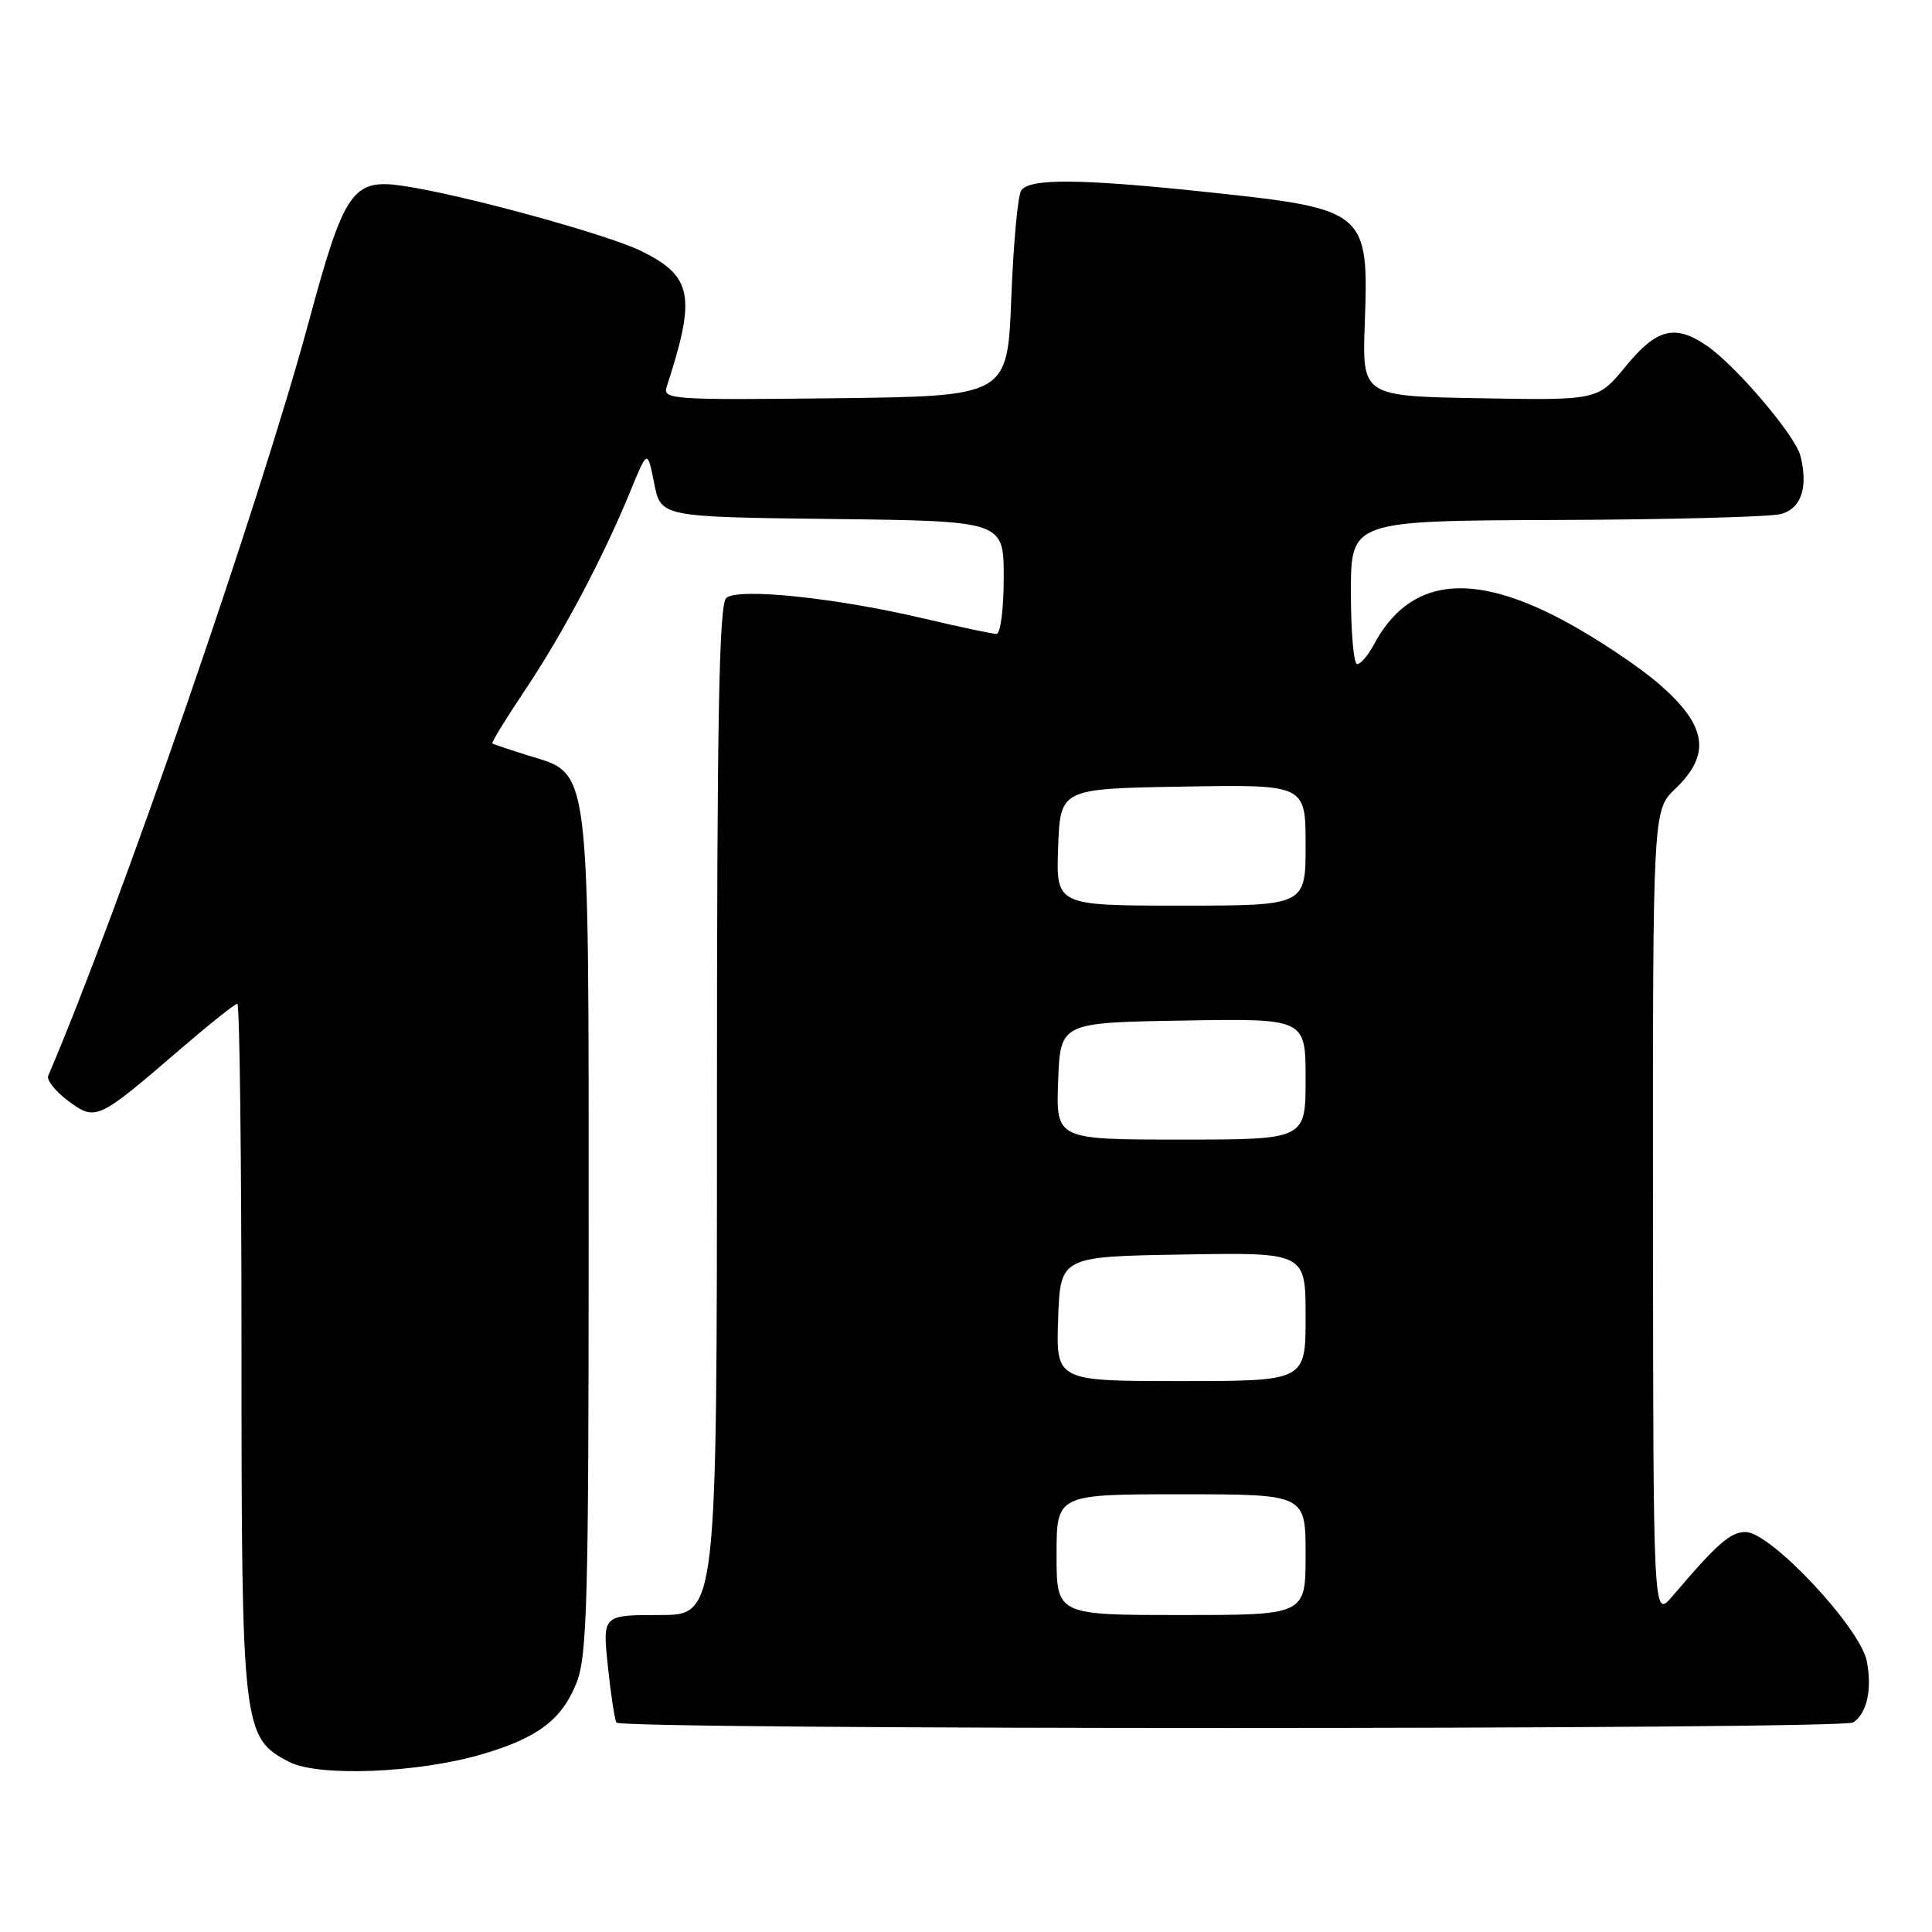 <?xml version="1.0" encoding="UTF-8" standalone="no"?>
<!DOCTYPE svg PUBLIC "-//W3C//DTD SVG 1.1//EN" "http://www.w3.org/Graphics/SVG/1.1/DTD/svg11.dtd" >
<svg xmlns="http://www.w3.org/2000/svg" xmlns:xlink="http://www.w3.org/1999/xlink" version="1.1" viewBox="0 0 256 256">
 <g >
 <path fill="currentColor"
d=" M 64.00 232.41 C 71.31 230.24 74.44 227.86 76.39 222.99 C 77.80 219.45 78.00 212.22 78.00 163.73 C 78.00 100.43 78.28 102.67 70.00 100.11 C 67.53 99.34 65.38 98.62 65.24 98.51 C 65.09 98.40 67.05 95.20 69.59 91.41 C 74.56 84.00 79.95 73.82 83.55 65.03 C 85.79 59.56 85.79 59.56 86.68 64.03 C 87.56 68.50 87.56 68.50 110.28 68.77 C 133.00 69.04 133.00 69.04 133.00 76.52 C 133.00 80.64 132.57 84.00 132.04 84.00 C 131.51 84.00 127.12 83.07 122.29 81.93 C 110.74 79.21 97.89 77.87 96.25 79.22 C 95.27 80.02 95.00 94.84 95.00 147.12 C 95.00 214.00 95.00 214.00 87.42 214.00 C 79.84 214.00 79.84 214.00 80.54 220.75 C 80.93 224.46 81.44 227.84 81.68 228.25 C 82.25 229.22 244.16 229.21 245.57 228.23 C 247.39 226.99 248.07 223.90 247.37 220.15 C 246.54 215.72 234.62 203.00 231.30 203.00 C 229.28 203.00 227.54 204.53 221.61 211.50 C 219.06 214.50 219.06 214.50 219.03 160.94 C 219.00 107.37 219.00 107.37 222.00 104.50 C 226.74 99.96 226.19 96.19 219.97 90.75 C 217.20 88.33 211.41 84.47 207.10 82.18 C 194.81 75.63 186.73 76.67 182.05 85.40 C 181.29 86.83 180.29 88.00 179.83 88.00 C 179.37 88.00 179.00 83.72 179.00 78.50 C 179.00 69.00 179.00 69.00 206.25 68.90 C 221.24 68.85 234.62 68.49 236.00 68.11 C 238.68 67.37 239.61 64.57 238.57 60.41 C 237.88 57.68 229.93 48.35 226.09 45.76 C 221.90 42.93 219.50 43.56 215.43 48.52 C 211.72 53.05 211.72 53.05 196.11 52.77 C 180.50 52.50 180.50 52.50 180.84 42.86 C 181.38 27.95 181.07 27.69 160.05 25.46 C 143.20 23.67 136.37 23.61 135.31 25.25 C 134.86 25.94 134.28 32.35 134.00 39.50 C 133.50 52.50 133.50 52.50 110.63 52.77 C 89.13 53.02 87.79 52.93 88.33 51.27 C 92.26 39.26 91.77 36.62 85.00 33.28 C 80.49 31.05 61.14 25.75 53.35 24.62 C 46.73 23.65 45.61 25.26 40.95 42.50 C 34.46 66.55 15.78 120.61 6.39 142.54 C 6.15 143.11 7.34 144.61 9.03 145.87 C 12.70 148.58 12.91 148.48 23.95 138.97 C 27.77 135.69 31.14 133.00 31.45 133.00 C 31.75 133.00 32.00 153.47 32.00 178.48 C 32.00 229.12 32.13 230.27 38.32 233.46 C 42.23 235.48 55.53 234.93 64.00 232.41 Z  M 140.00 206.00 C 140.00 198.00 140.00 198.00 156.50 198.00 C 173.00 198.00 173.00 198.00 173.00 206.00 C 173.00 214.00 173.00 214.00 156.50 214.00 C 140.00 214.00 140.00 214.00 140.00 206.00 Z  M 140.21 174.75 C 140.50 166.50 140.50 166.50 156.75 166.23 C 173.00 165.95 173.00 165.95 173.00 174.48 C 173.00 183.00 173.00 183.00 156.46 183.00 C 139.92 183.00 139.92 183.00 140.21 174.75 Z  M 140.21 143.25 C 140.50 135.50 140.50 135.50 156.75 135.23 C 173.00 134.95 173.00 134.95 173.00 142.98 C 173.00 151.00 173.00 151.00 156.46 151.00 C 139.92 151.00 139.92 151.00 140.21 143.25 Z  M 140.21 112.25 C 140.50 104.50 140.50 104.50 156.75 104.23 C 173.00 103.95 173.00 103.95 173.00 111.98 C 173.00 120.00 173.00 120.00 156.46 120.00 C 139.92 120.00 139.92 120.00 140.21 112.25 Z "/>
</g>
</svg>